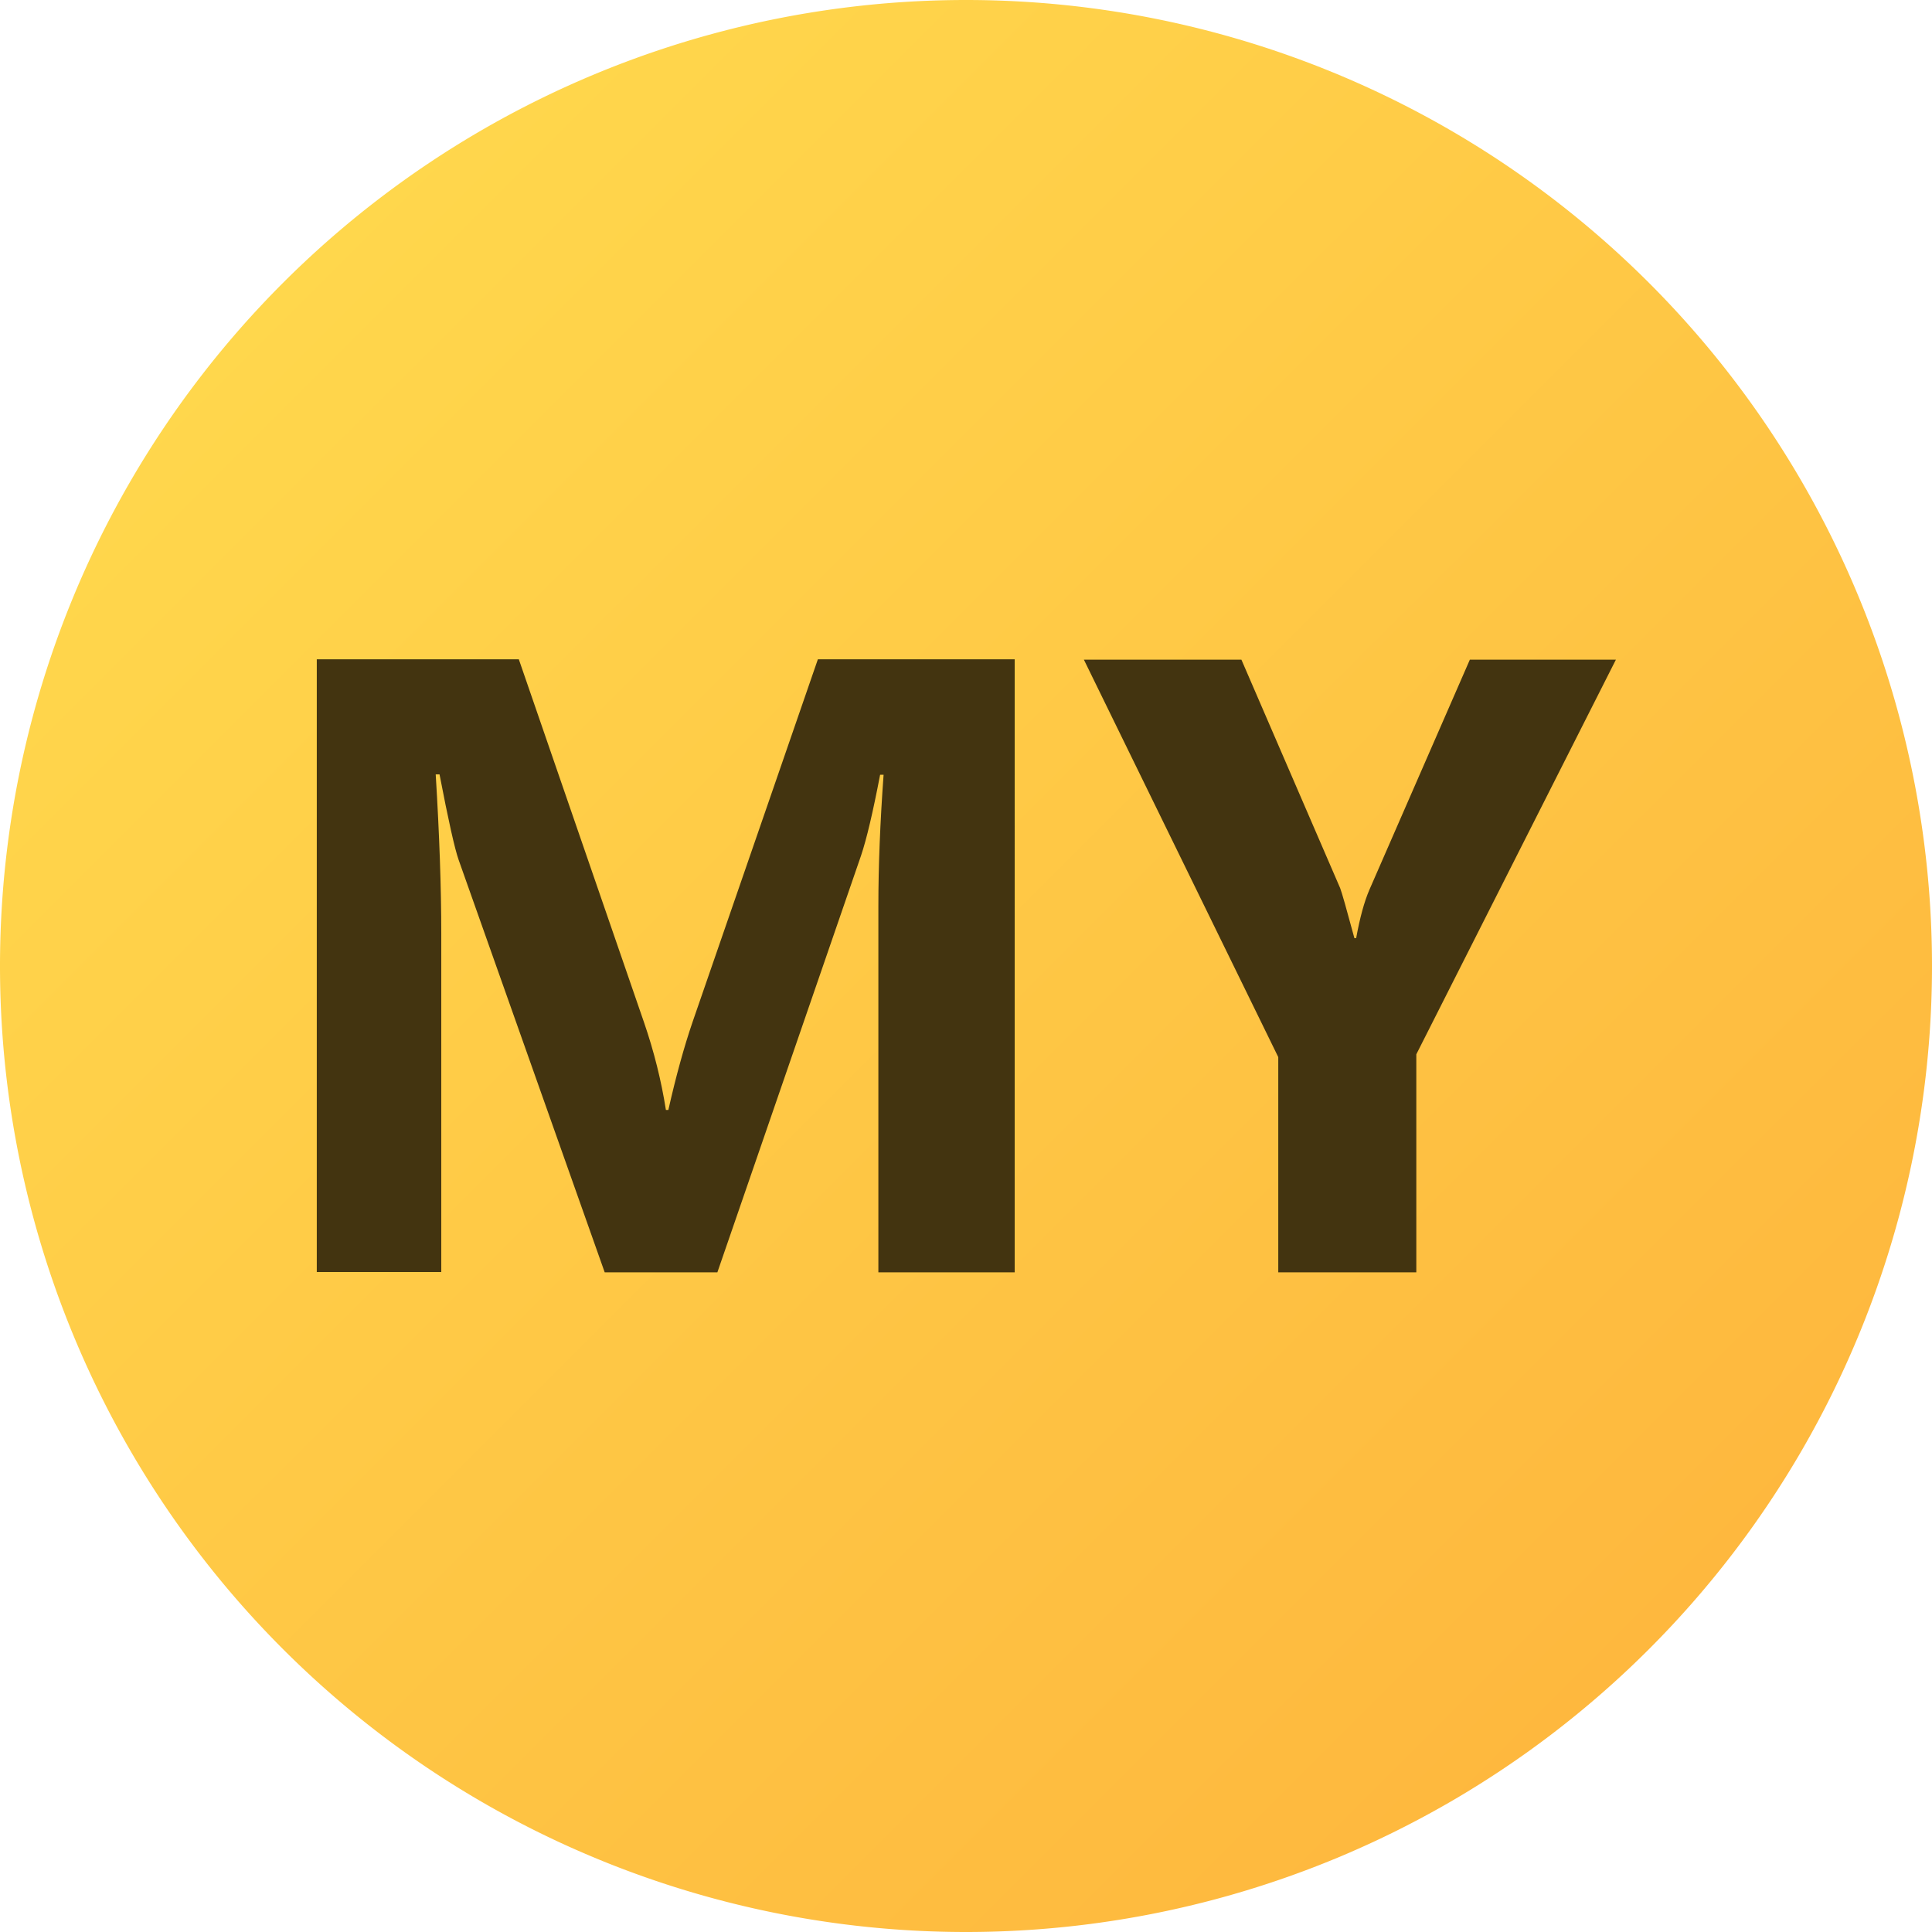 <?xml version="1.0" encoding="UTF-8"?>
<svg width="21" height="21" version="1.1" viewBox="0 0 5.556 5.556" xmlns="http://www.w3.org/2000/svg" xmlns:xlink="http://www.w3.org/1999/xlink"><defs><linearGradient id="linearGradient163" x1="-76.974" x2="-73.139" y1="106.84" y2="110.676" gradientTransform="matrix(1.024 0 0 1.024 79.665 -108.632)" gradientUnits="userSpaceOnUse"><stop stop-color="#ffd74c" offset="0"/><stop stop-color="#feb83e" offset="1"/></linearGradient></defs><g><path d="m5.556 2.778a2.778 2.778 0 0 1-2.778 2.778 2.778 2.778 0 0 1-2.778-2.778 2.778 2.778 0 0 1 2.778-2.778 2.778 2.778 0 0 1 2.778 2.778z" fill="url(#linearGradient163)" style="paint-order:normal"/><path d="m2.918 3.659h-0.392v-1.054q0-0.171 0.015-0.377h-0.01q-0.031 0.162-0.055 0.233l-0.413 1.198h-0.324l-0.42-1.186q-0.017-0.048-0.055-0.246h-0.011q0.016 0.261 0.016 0.457v0.974h-0.358v-1.762h0.581l0.36 1.044q0.043 0.125 0.063 0.252h7e-3q0.033-0.146 0.07-0.254l0.36-1.042h0.566z" fill="#433410"/><path d="m4.647 1.897-0.574 1.135v0.627h-0.397v-0.619l-0.559-1.143h0.453l0.284 0.657q7e-3 0.018 0.041 0.144h5e-3q0.016-0.088 0.038-0.139l0.289-0.662z" fill="#433410"/></g></svg>
